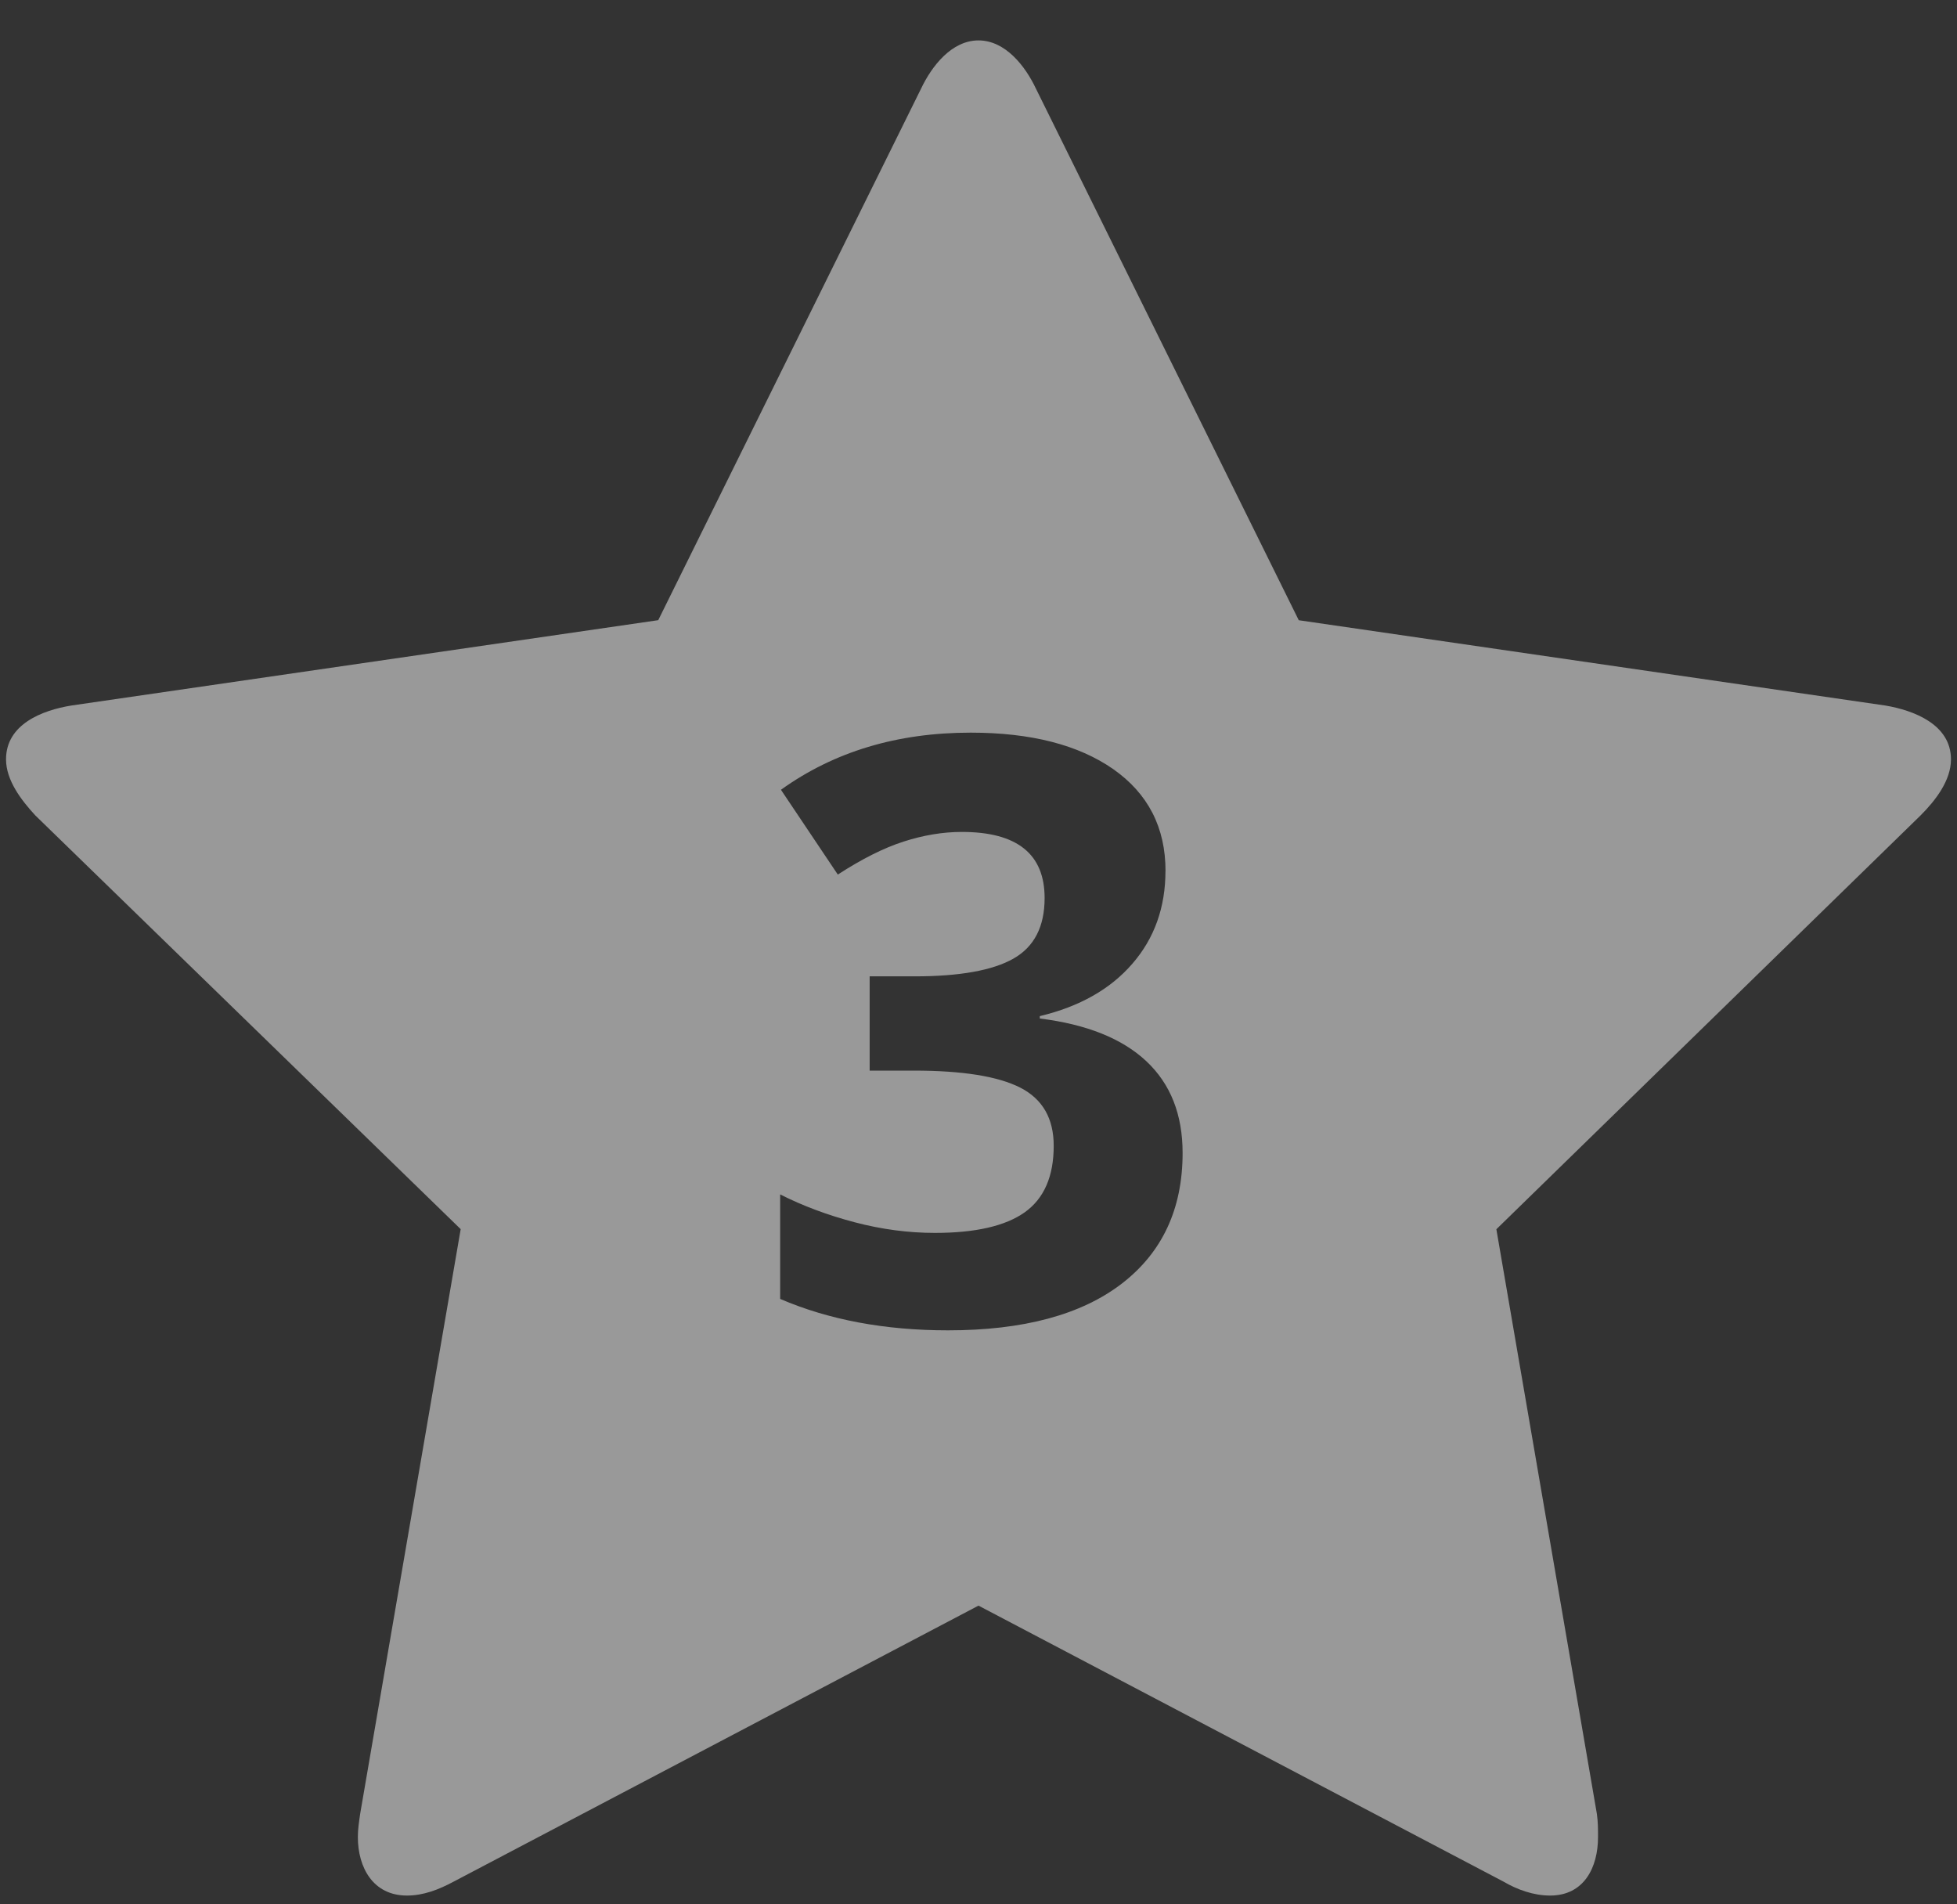 <svg width="37" height="36" viewBox="0 0 37 36" xmlns="http://www.w3.org/2000/svg"><rect x="0" y="0" width="37" height="36" fill="#333333" stroke="none"/><title>sidebar-progress_star-num3</title><path d="M36.886 14.355c0 .397-.288.773-.575 1.06l-8.02 7.823 1.9 11.05c.022.154.022.287.022.44 0 .576-.265 1.106-.906 1.106-.31 0-.62-.11-.884-.265L18.5 30.353 8.578 35.57c-.287.154-.575.264-.884.264-.64 0-.928-.53-.928-1.105 0-.155.022-.288.044-.443l1.9-11.05-8.043-7.822c-.265-.287-.553-.663-.553-1.06 0-.663.685-.928 1.238-1.017l11.093-1.613L17.417 1.67c.2-.42.575-.906 1.083-.906s.884.486 1.083.906l4.972 10.055 11.093 1.613c.53.09 1.238.354 1.238 1.017zm-14.85 2.11c0-.822-.33-1.463-.988-1.925-.66-.46-1.558-.69-2.696-.69-1.39 0-2.584.36-3.587 1.08l1.075 1.603c.457-.296.87-.504 1.245-.624.373-.12.74-.182 1.1-.182 1.044 0 1.565.416 1.565 1.25 0 .54-.196.922-.59 1.145-.393.223-1.016.335-1.868.335h-.85v1.782h.835c.922 0 1.594.108 2.015.323.42.216.63.582.63 1.098 0 .578-.182.996-.547 1.257-.366.26-.933.39-1.7.39-.5 0-1.008-.067-1.52-.202-.51-.135-.98-.31-1.405-.526v1.976c.922.396 1.98.594 3.173.594 1.424 0 2.52-.294 3.286-.883.766-.59 1.15-1.413 1.15-2.47 0-.727-.228-1.305-.685-1.734-.456-.428-1.127-.698-2.015-.808v-.045c.752-.18 1.336-.51 1.752-.993.416-.48.624-1.065.624-1.752z" fill="#FFF" fill-rule="evenodd" opacity=".5"/></svg>
